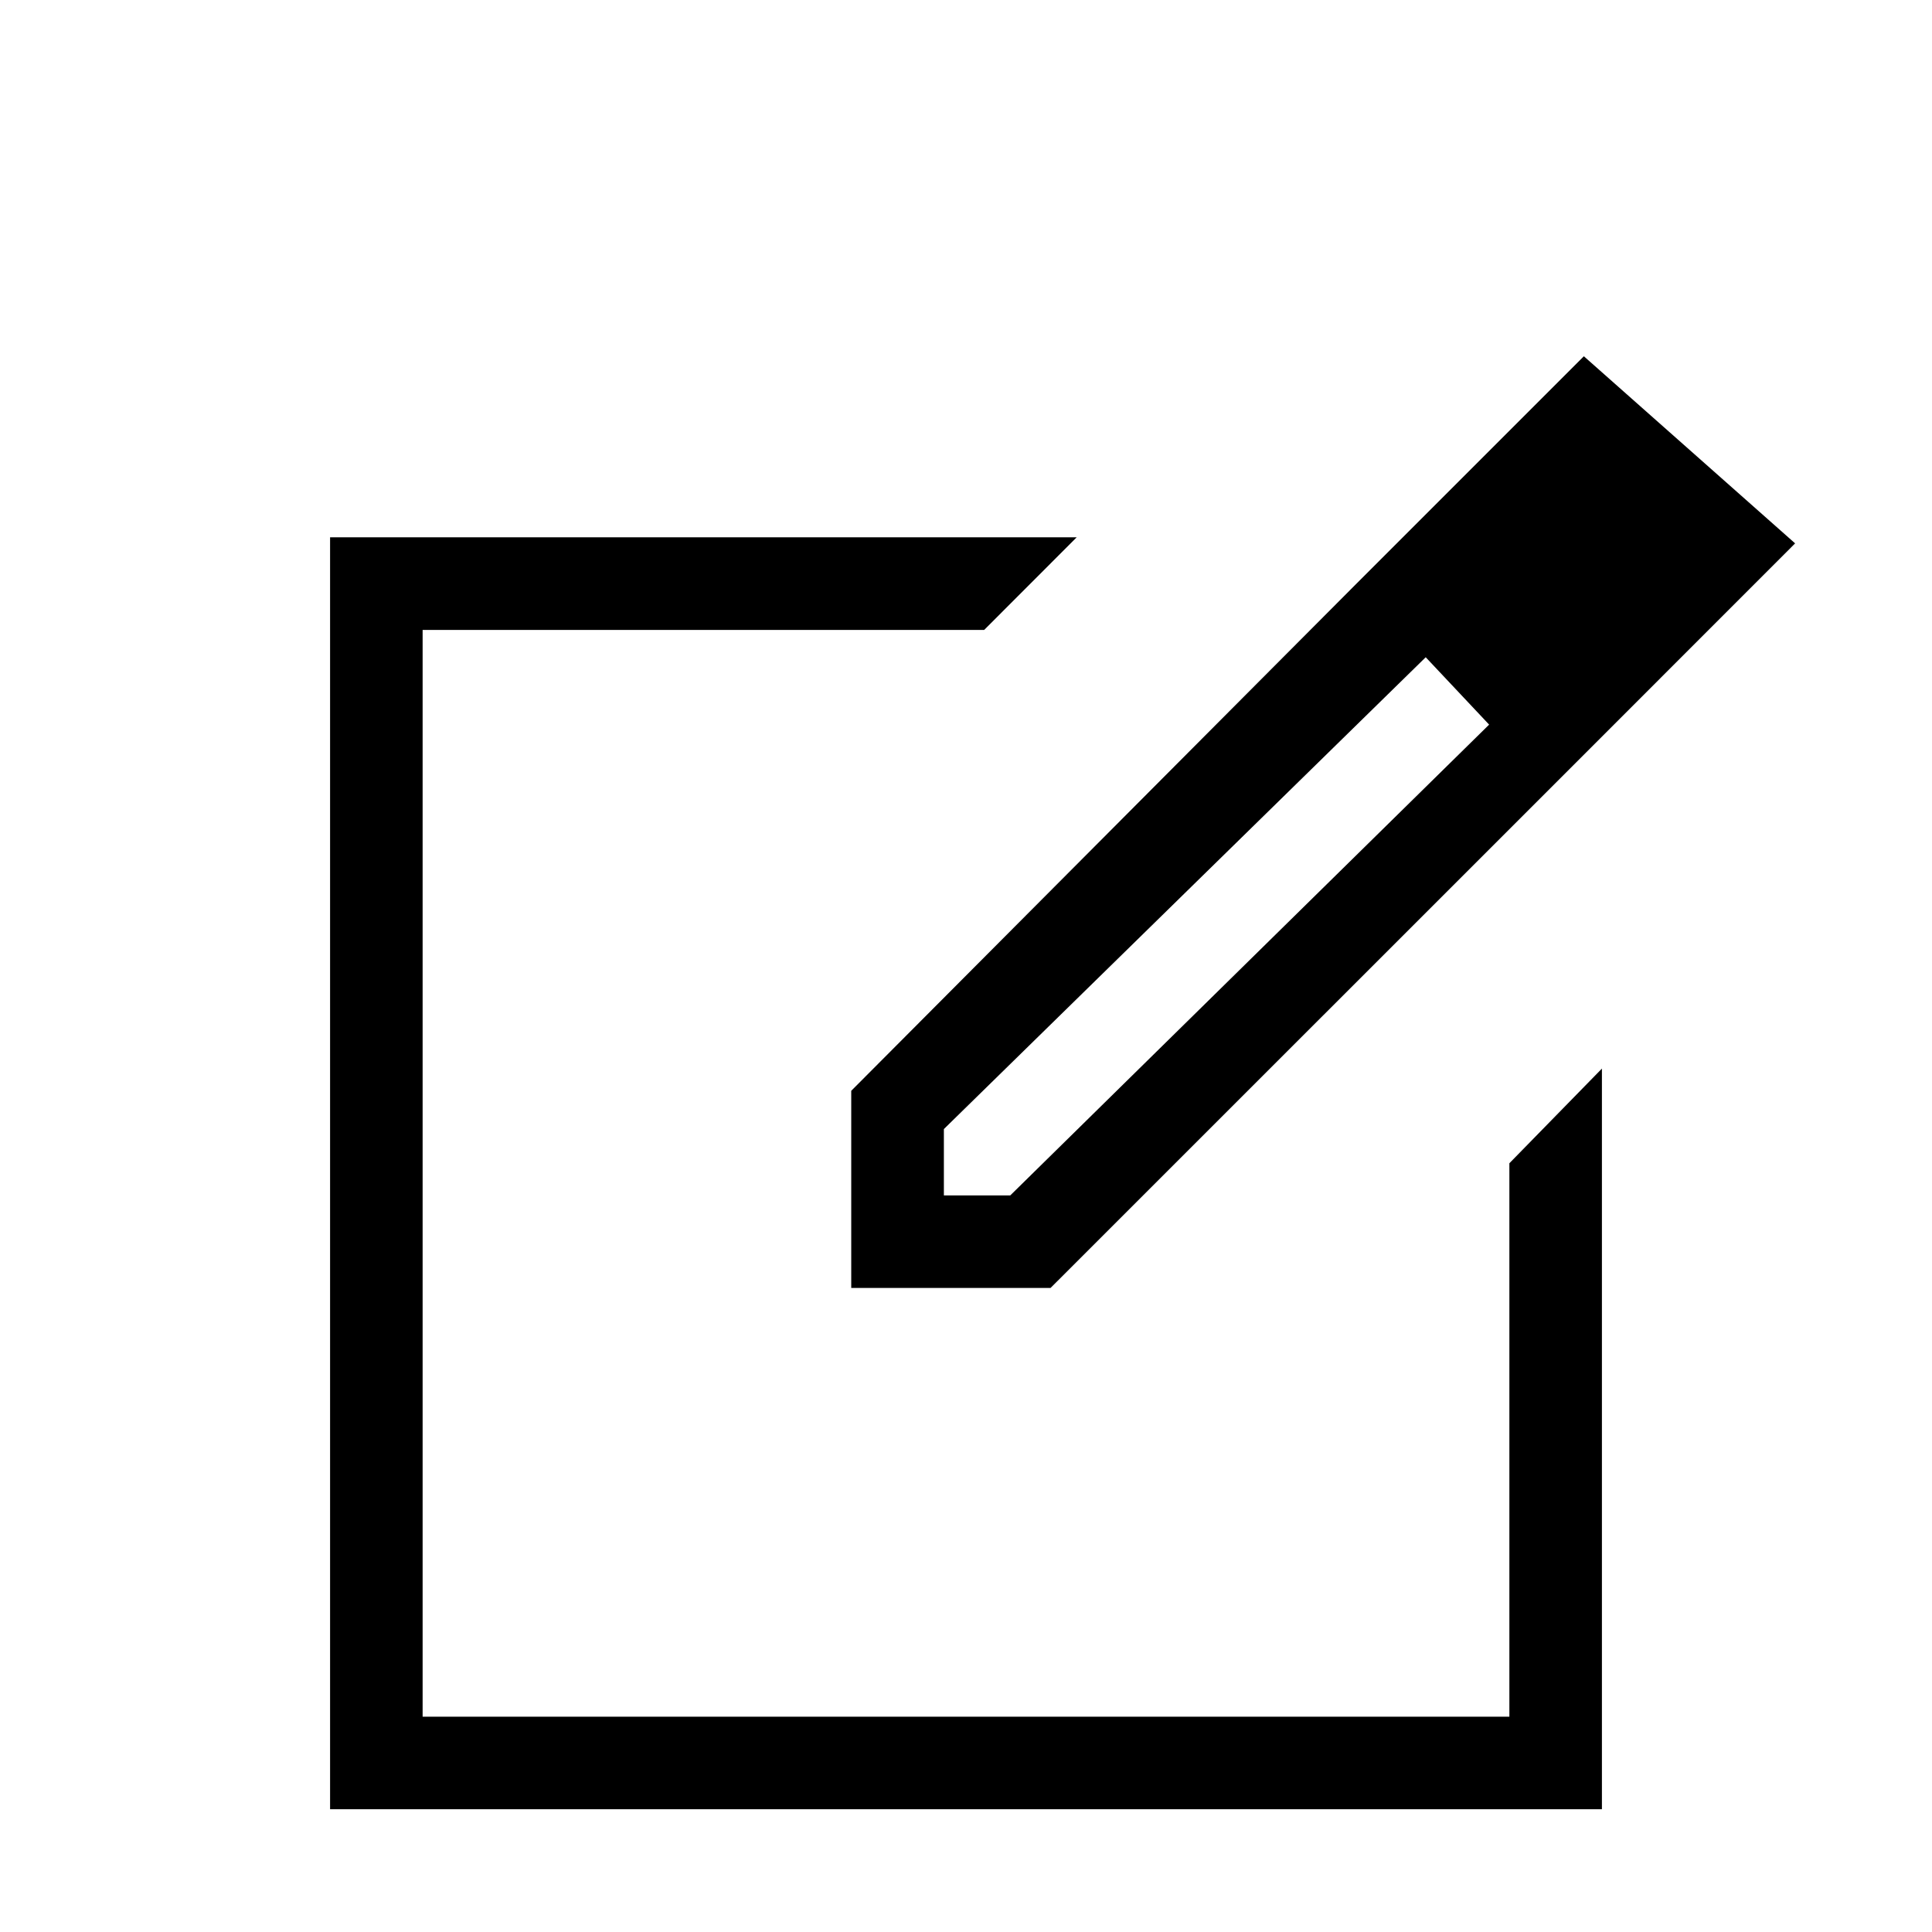 <svg xmlns="http://www.w3.org/2000/svg" height="20" width="20"><path d="M3.417 18.729V5.562h7.729l-.958.959H4.375v11.25h11.25v-5.729l.958-.98v7.667ZM10 12.146Zm4.042-6.104.729.75-5 4.896v.687h.687l4.98-4.896.604.688-5.167 5.166H8.812v-2.041Zm2 2.125-2-2.125 2.354-2.354 2.187 1.937Z"/></svg>